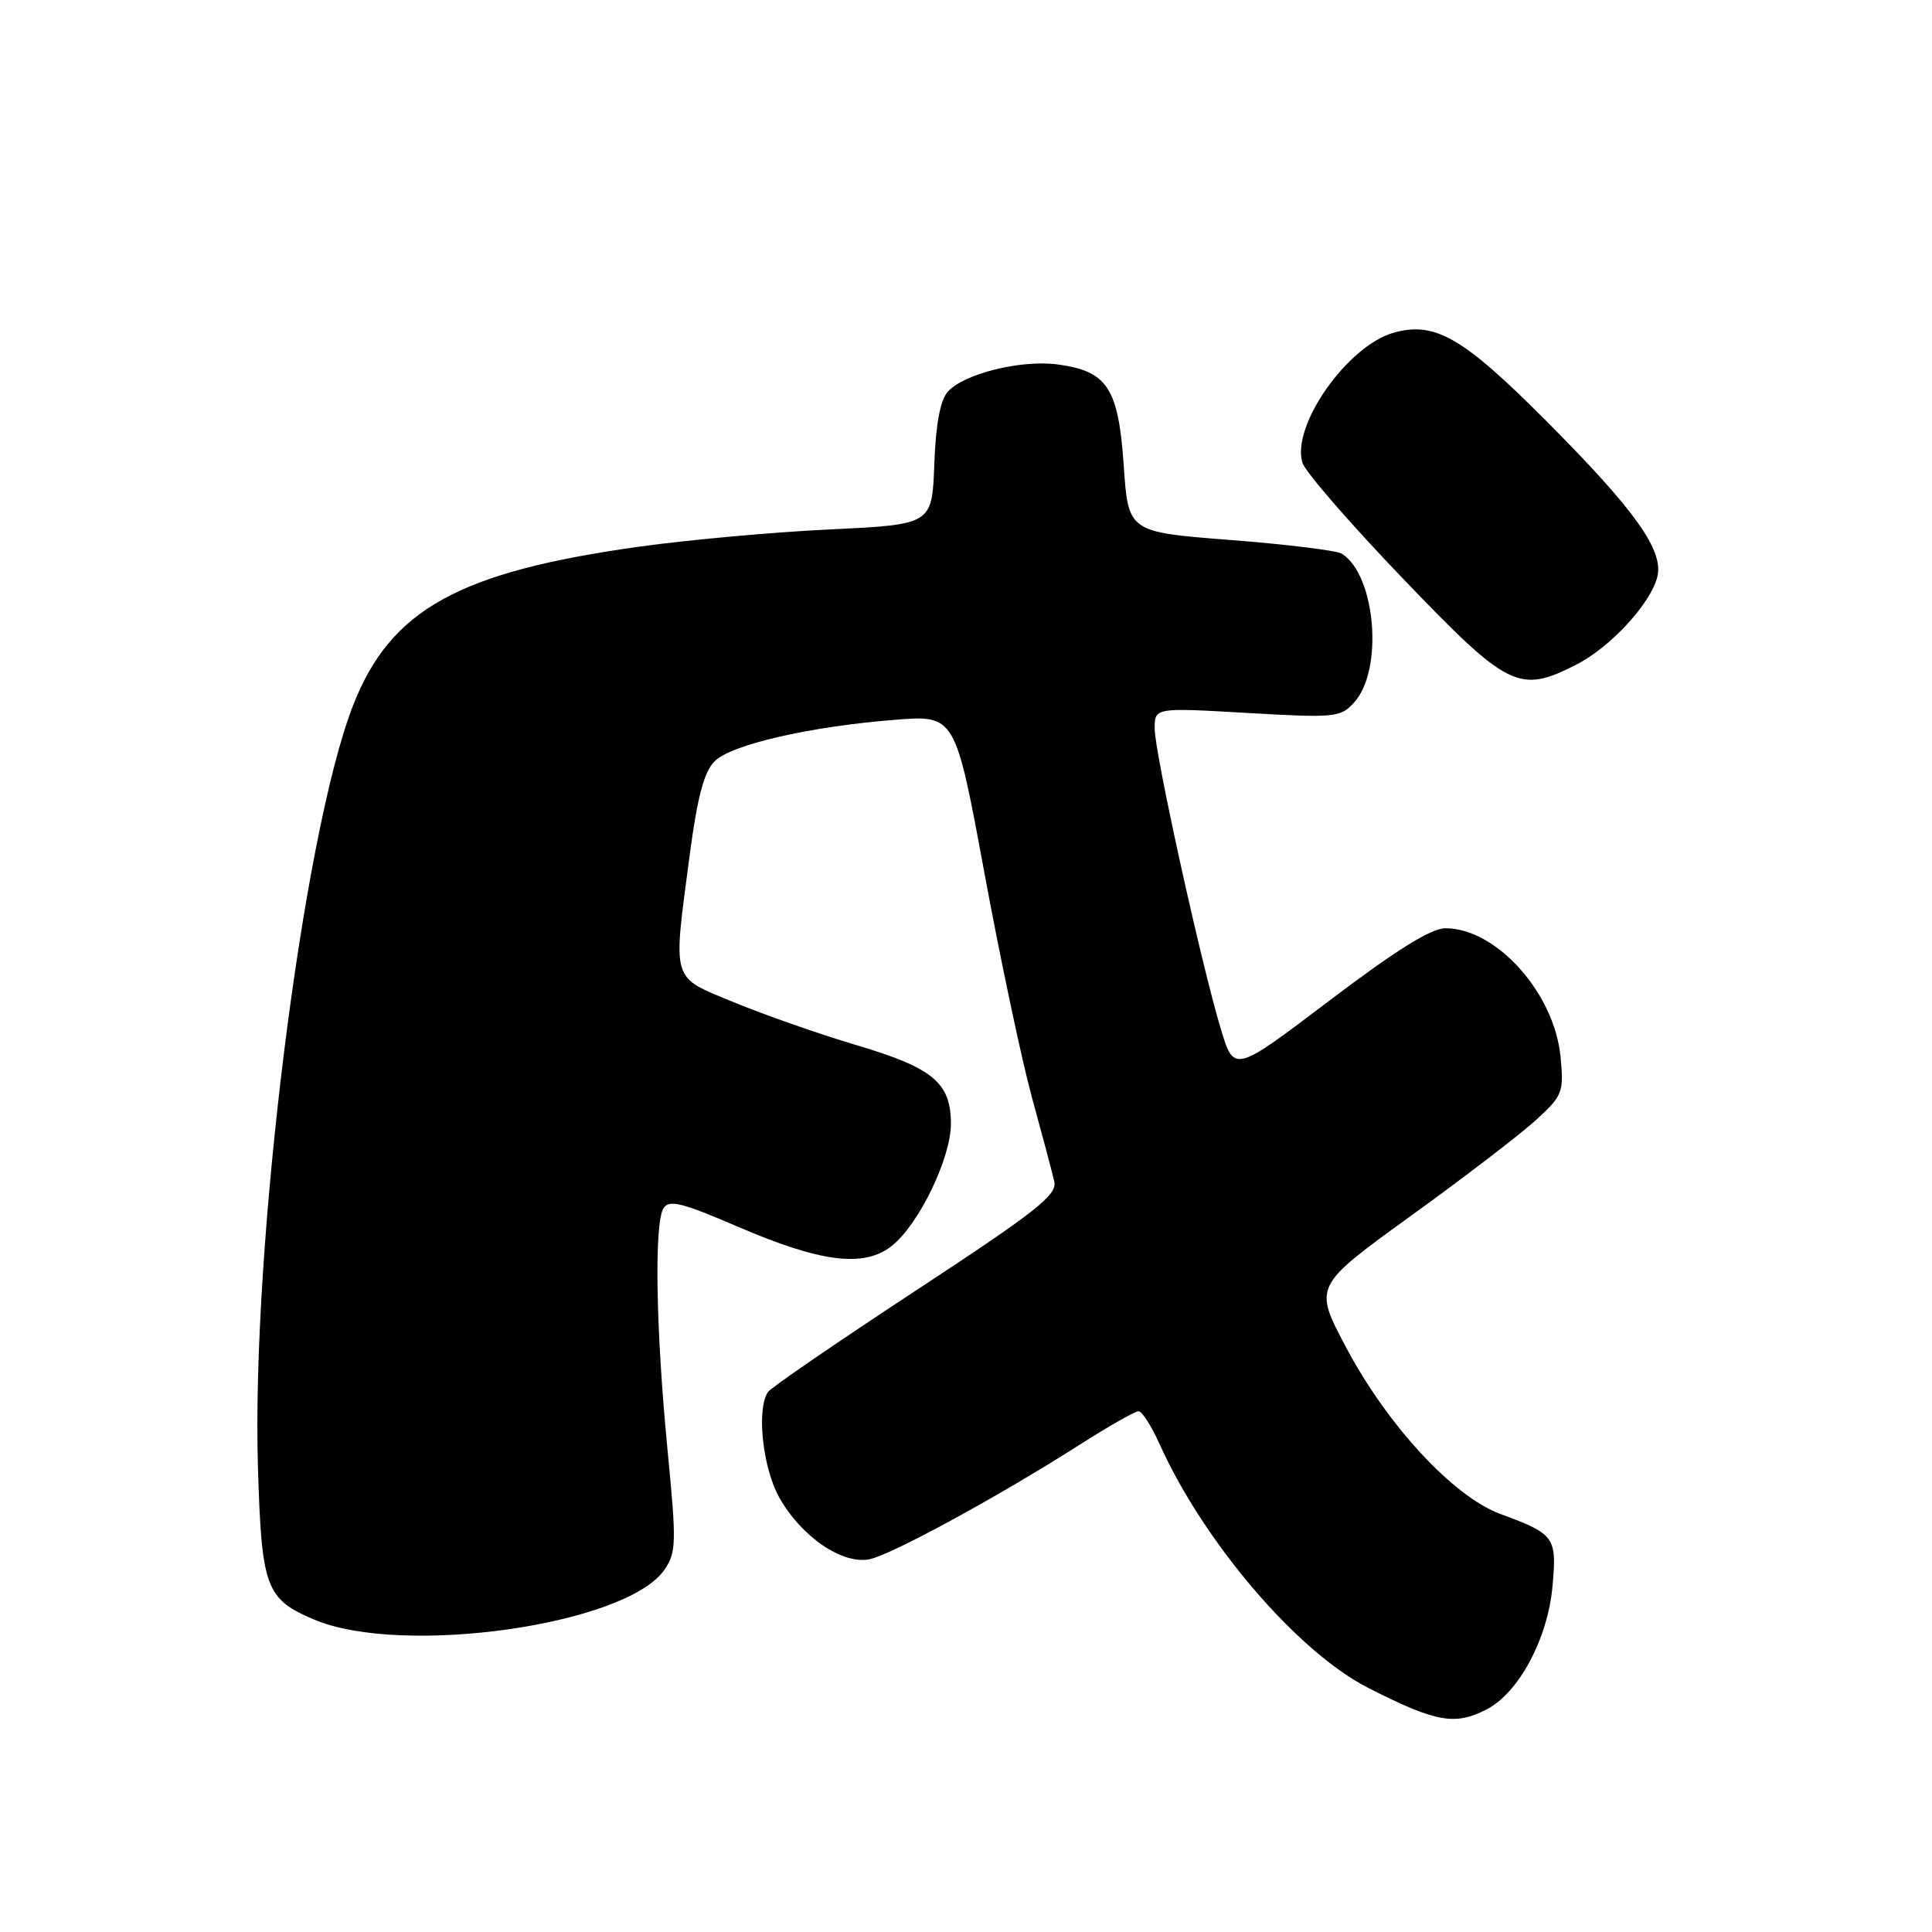 <?xml version="1.0" encoding="UTF-8" standalone="no"?>
<!DOCTYPE svg PUBLIC "-//W3C//DTD SVG 1.1//EN" "http://www.w3.org/Graphics/SVG/1.1/DTD/svg11.dtd" >
<svg xmlns="http://www.w3.org/2000/svg" xmlns:xlink="http://www.w3.org/1999/xlink" version="1.1" viewBox="0 0 256 256">
 <g >
 <path fill="currentColor"
d=" M 197.01 226.49 C 201.25 224.30 205.09 217.12 205.71 210.22 C 206.31 203.66 206.04 203.28 198.81 200.61 C 192.55 198.30 183.77 188.80 178.29 178.40 C 174.08 170.42 174.08 170.42 186.96 161.10 C 194.05 155.98 201.51 150.26 203.55 148.39 C 207.06 145.17 207.23 144.74 206.78 140.02 C 205.96 131.58 198.28 123.00 191.53 123.00 C 189.62 123.00 184.99 125.89 176.16 132.58 C 163.52 142.17 163.52 142.17 161.76 136.33 C 159.14 127.62 153.00 99.74 153.00 96.54 C 153.00 93.76 153.00 93.76 165.27 94.47 C 176.93 95.14 177.63 95.07 179.44 93.07 C 183.35 88.75 182.29 76.15 177.78 73.36 C 177.10 72.94 170.46 72.13 163.02 71.55 C 149.50 70.50 149.50 70.50 148.90 61.67 C 148.19 51.40 146.74 49.18 140.15 48.29 C 135.31 47.64 127.75 49.51 125.60 51.89 C 124.59 53.01 123.99 56.18 123.80 61.53 C 123.50 69.50 123.50 69.50 110.00 70.15 C 102.58 70.50 91.21 71.53 84.74 72.43 C 60.72 75.78 51.73 80.77 46.77 93.51 C 40.09 110.66 33.30 165.13 34.18 194.46 C 34.66 210.39 35.21 211.88 41.62 214.60 C 53.30 219.54 83.00 215.32 88.04 208.00 C 89.62 205.70 89.65 204.42 88.44 192.00 C 86.90 176.09 86.67 162.07 87.92 160.09 C 88.66 158.93 90.38 159.36 97.66 162.50 C 108.75 167.28 114.47 168.01 118.16 165.09 C 121.74 162.27 126.00 153.47 126.00 148.91 C 126.00 143.47 123.63 141.50 113.50 138.49 C 108.55 137.02 101.24 134.46 97.25 132.81 C 88.83 129.33 89.14 130.36 91.41 113.14 C 92.41 105.61 93.30 102.25 94.68 100.88 C 96.90 98.66 107.19 96.29 118.54 95.38 C 126.57 94.74 126.57 94.74 130.43 115.62 C 132.55 127.10 135.40 140.55 136.76 145.50 C 138.12 150.45 139.45 155.44 139.70 156.58 C 140.10 158.34 137.28 160.55 121.33 171.02 C 110.98 177.82 102.17 183.85 101.77 184.44 C 100.21 186.69 101.05 194.53 103.28 198.47 C 106.22 203.65 111.60 207.32 115.21 206.61 C 118.13 206.02 132.37 198.26 143.26 191.31 C 146.98 188.94 150.40 187.00 150.86 187.00 C 151.32 187.00 152.55 188.91 153.60 191.24 C 159.47 204.33 171.91 218.89 181.31 223.66 C 190.30 228.23 192.79 228.68 197.01 226.49 Z  M 208.88 88.06 C 213.38 85.77 218.71 79.99 219.60 76.45 C 220.48 72.94 216.69 67.62 204.82 55.71 C 193.86 44.71 190.15 42.57 184.72 44.07 C 178.56 45.77 171.07 56.42 172.58 61.32 C 172.95 62.52 178.94 69.42 185.88 76.65 C 199.88 91.24 201.28 91.94 208.88 88.06 Z "/>
</g>
</svg>